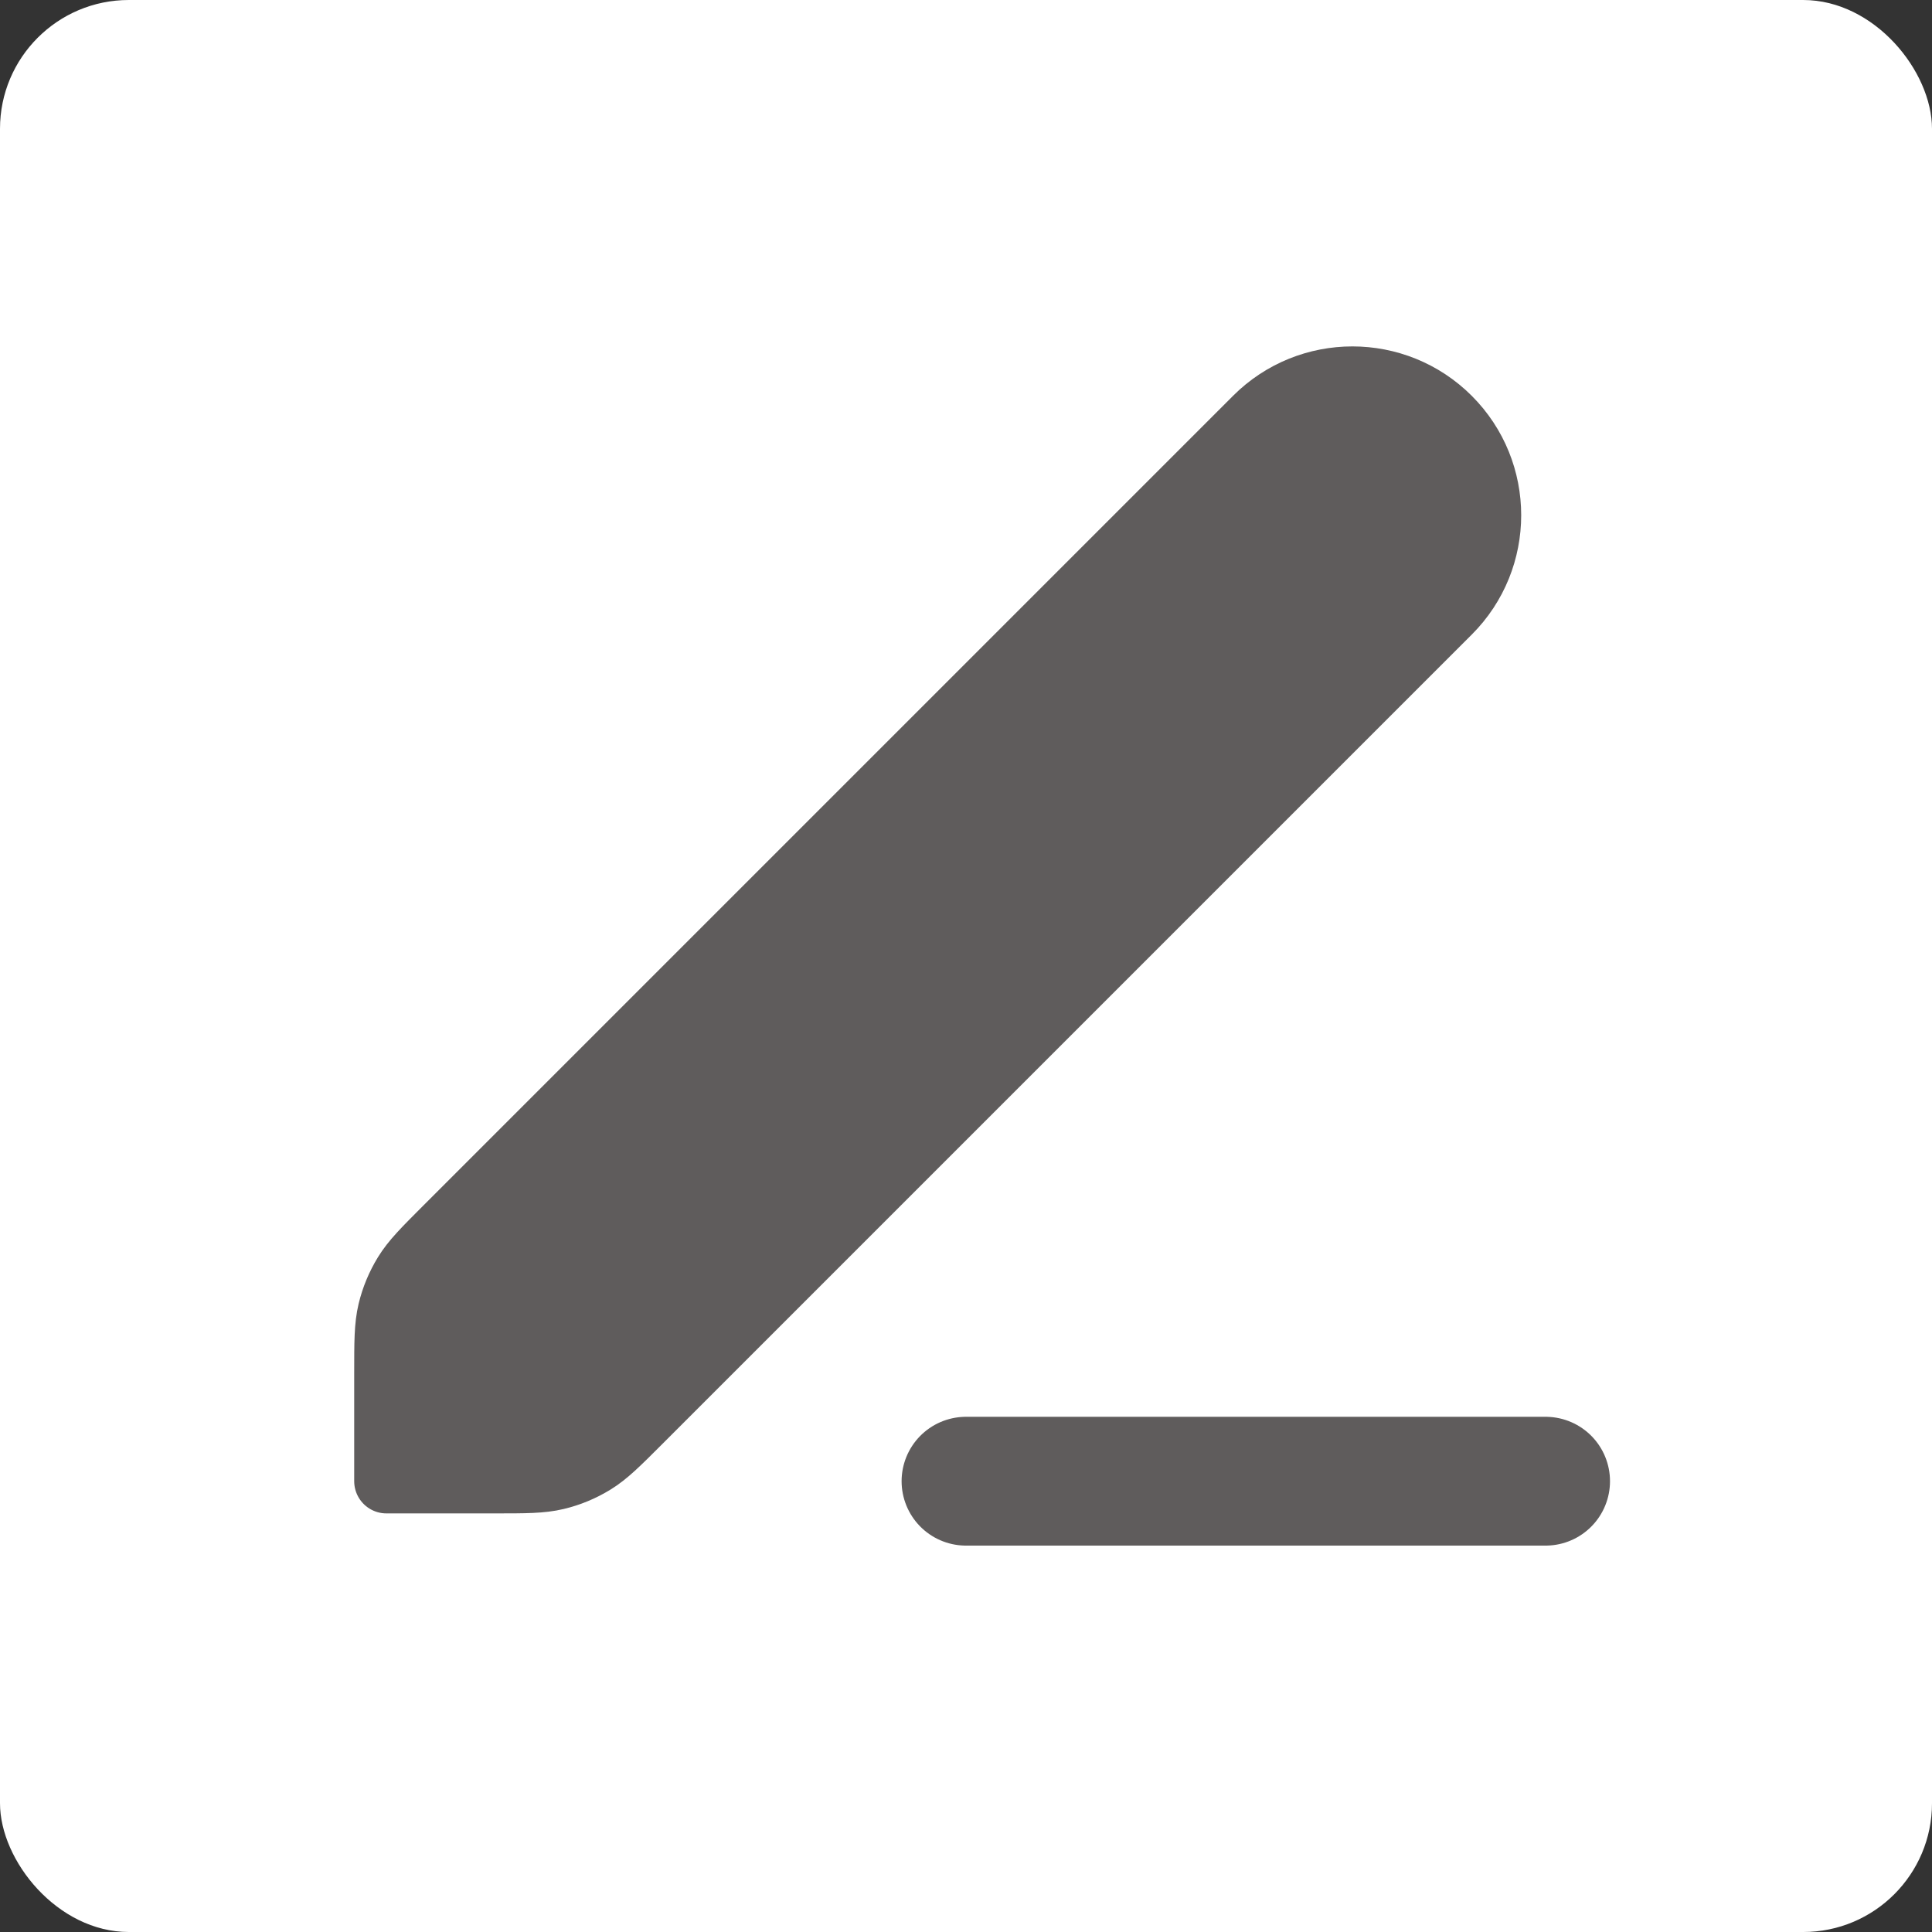 <svg width="30" height="30" viewBox="0 0 30 30" fill="none" xmlns="http://www.w3.org/2000/svg">
<rect x="0" y="0" width="30" height="30" fill="#333333" stroke="none"/>
<rect width="30" height="30" rx="2" fill="white"/>
<path d="M6 21.326C6 20.836 6 20.592 6.055 20.361C6.104 20.157 6.185 19.962 6.295 19.783C6.418 19.582 6.591 19.409 6.937 19.063L19.5 6.5C20.328 5.672 21.672 5.672 22.5 6.5C23.328 7.328 23.328 8.672 22.5 9.5L9.937 22.063C9.591 22.409 9.418 22.582 9.217 22.705C9.038 22.815 8.843 22.896 8.638 22.945C8.408 23 8.164 23 7.675 23H6V21.326Z" fill="#5F5C5C" stroke="#5F5C5C" stroke-linecap="round" stroke-linejoin="round"/>
<path d="M15 23H24" stroke="#5F5C5C" stroke-width="2" stroke-linecap="round" stroke-linejoin="round"/>
</svg>
